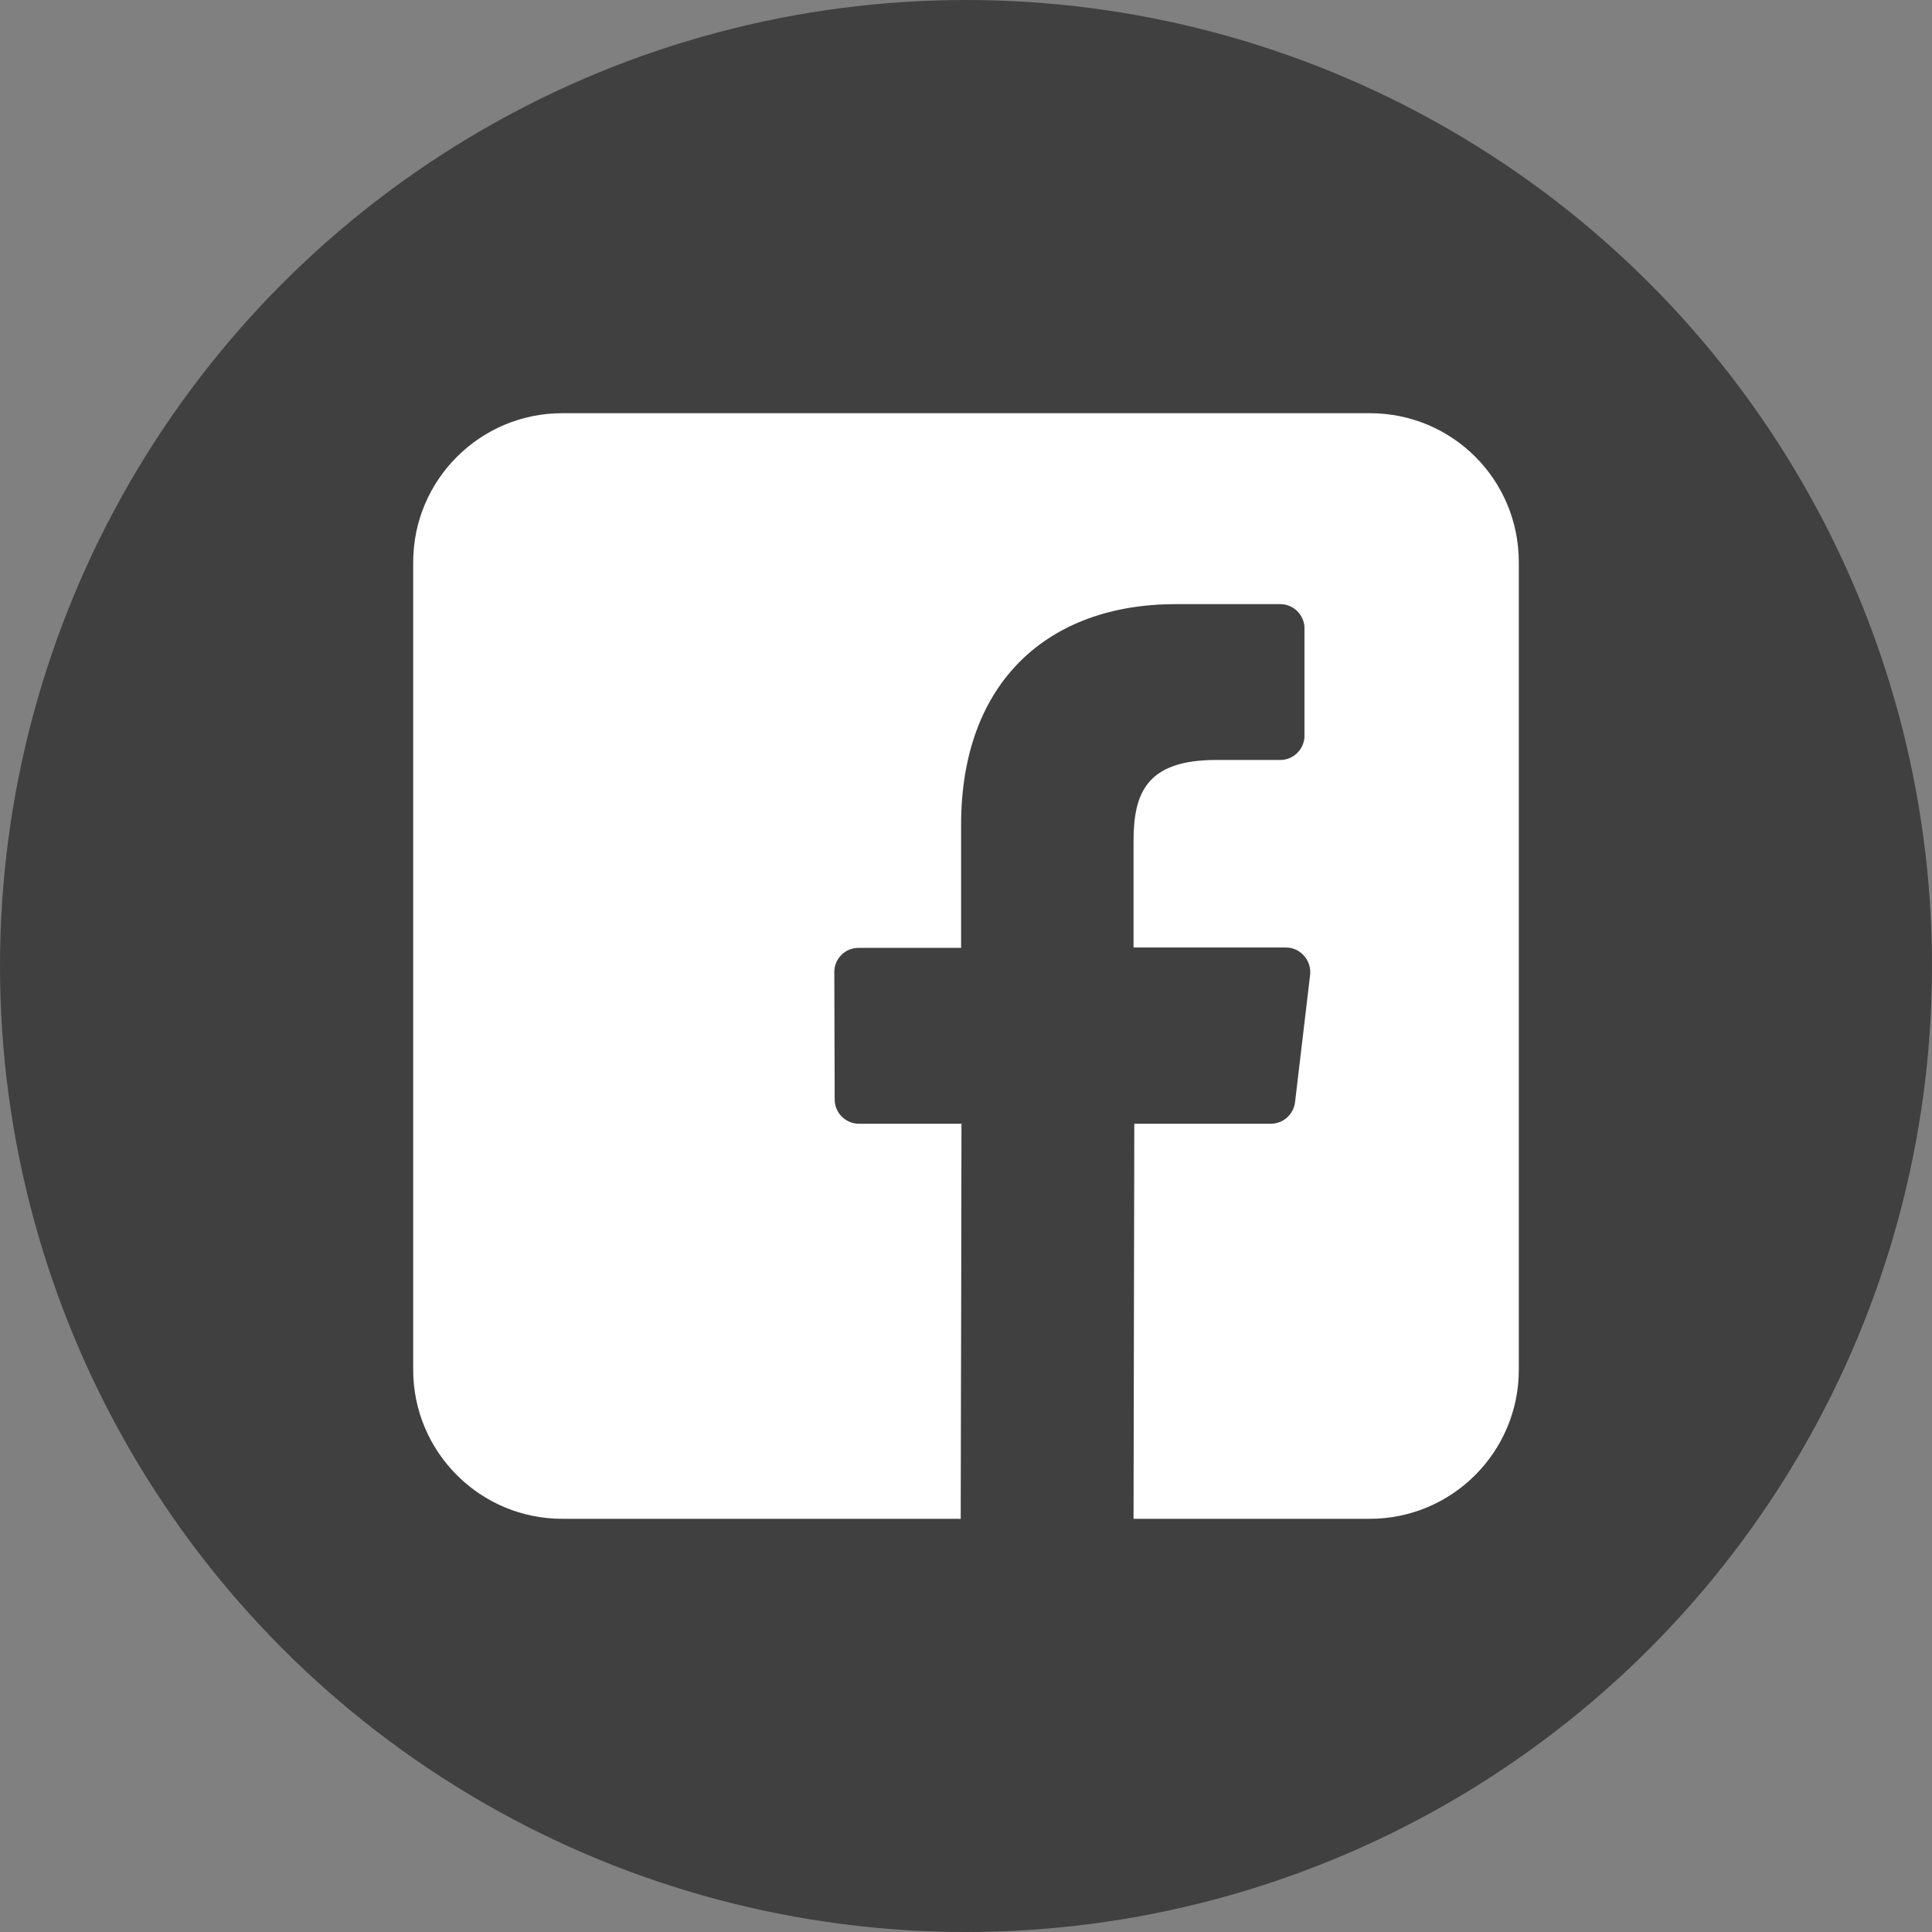 <?xml version="1.0" encoding="utf-8"?>
<!-- Generator: Adobe Illustrator 21.0.2, SVG Export Plug-In . SVG Version: 6.00 Build 0)  -->
<svg version="1.1" id="Layer_1" xmlns="http://www.w3.org/2000/svg" xmlns:xlink="http://www.w3.org/1999/xlink" x="0px" y="0px"
	 viewBox="0 0 512 512" style="enable-background:new 0 0 512 512;" xml:space="preserve">
<rect x="0" y="0" width="512" height="512" fill="#808080" stroke="none"/>
<style type="text/css">
	.st0{fill:#404040;}
	.st1{fill:#FFFFFF;}
</style>
<circle class="st0" cx="256" cy="256" r="256"/>
<g>
	<path class="st1" d="M363,109.5H149c-21.8,0-39.5,17.7-39.5,39.5V363c0,21.8,17.7,39.5,39.5,39.5h105.6l0.2-104.7h-27.2
		c-3.5,0-6.4-2.9-6.4-6.4l-0.1-33.8c0-3.6,2.9-6.4,6.4-6.4h27.2v-32.6c0-37.9,23.1-58.5,56.9-58.5h27.7c3.5,0,6.4,2.9,6.4,6.4V195
		c0,3.5-2.9,6.4-6.4,6.4l-17,0c-18.4,0-21.9,8.7-21.9,21.5v28.2h40.4c3.8,0,6.8,3.4,6.4,7.2l-4,33.8c-0.4,3.2-3.1,5.7-6.4,5.7h-36.2
		l-0.2,104.7H363c21.8,0,39.5-17.7,39.5-39.5V149C402.5,127.1,384.9,109.5,363,109.5L363,109.5z"/>
	<polygon class="st1" points="254.5,402.5 254.7,297.8 254.3,297.8 254.3,402.5 	"/>
</g>
</svg>
